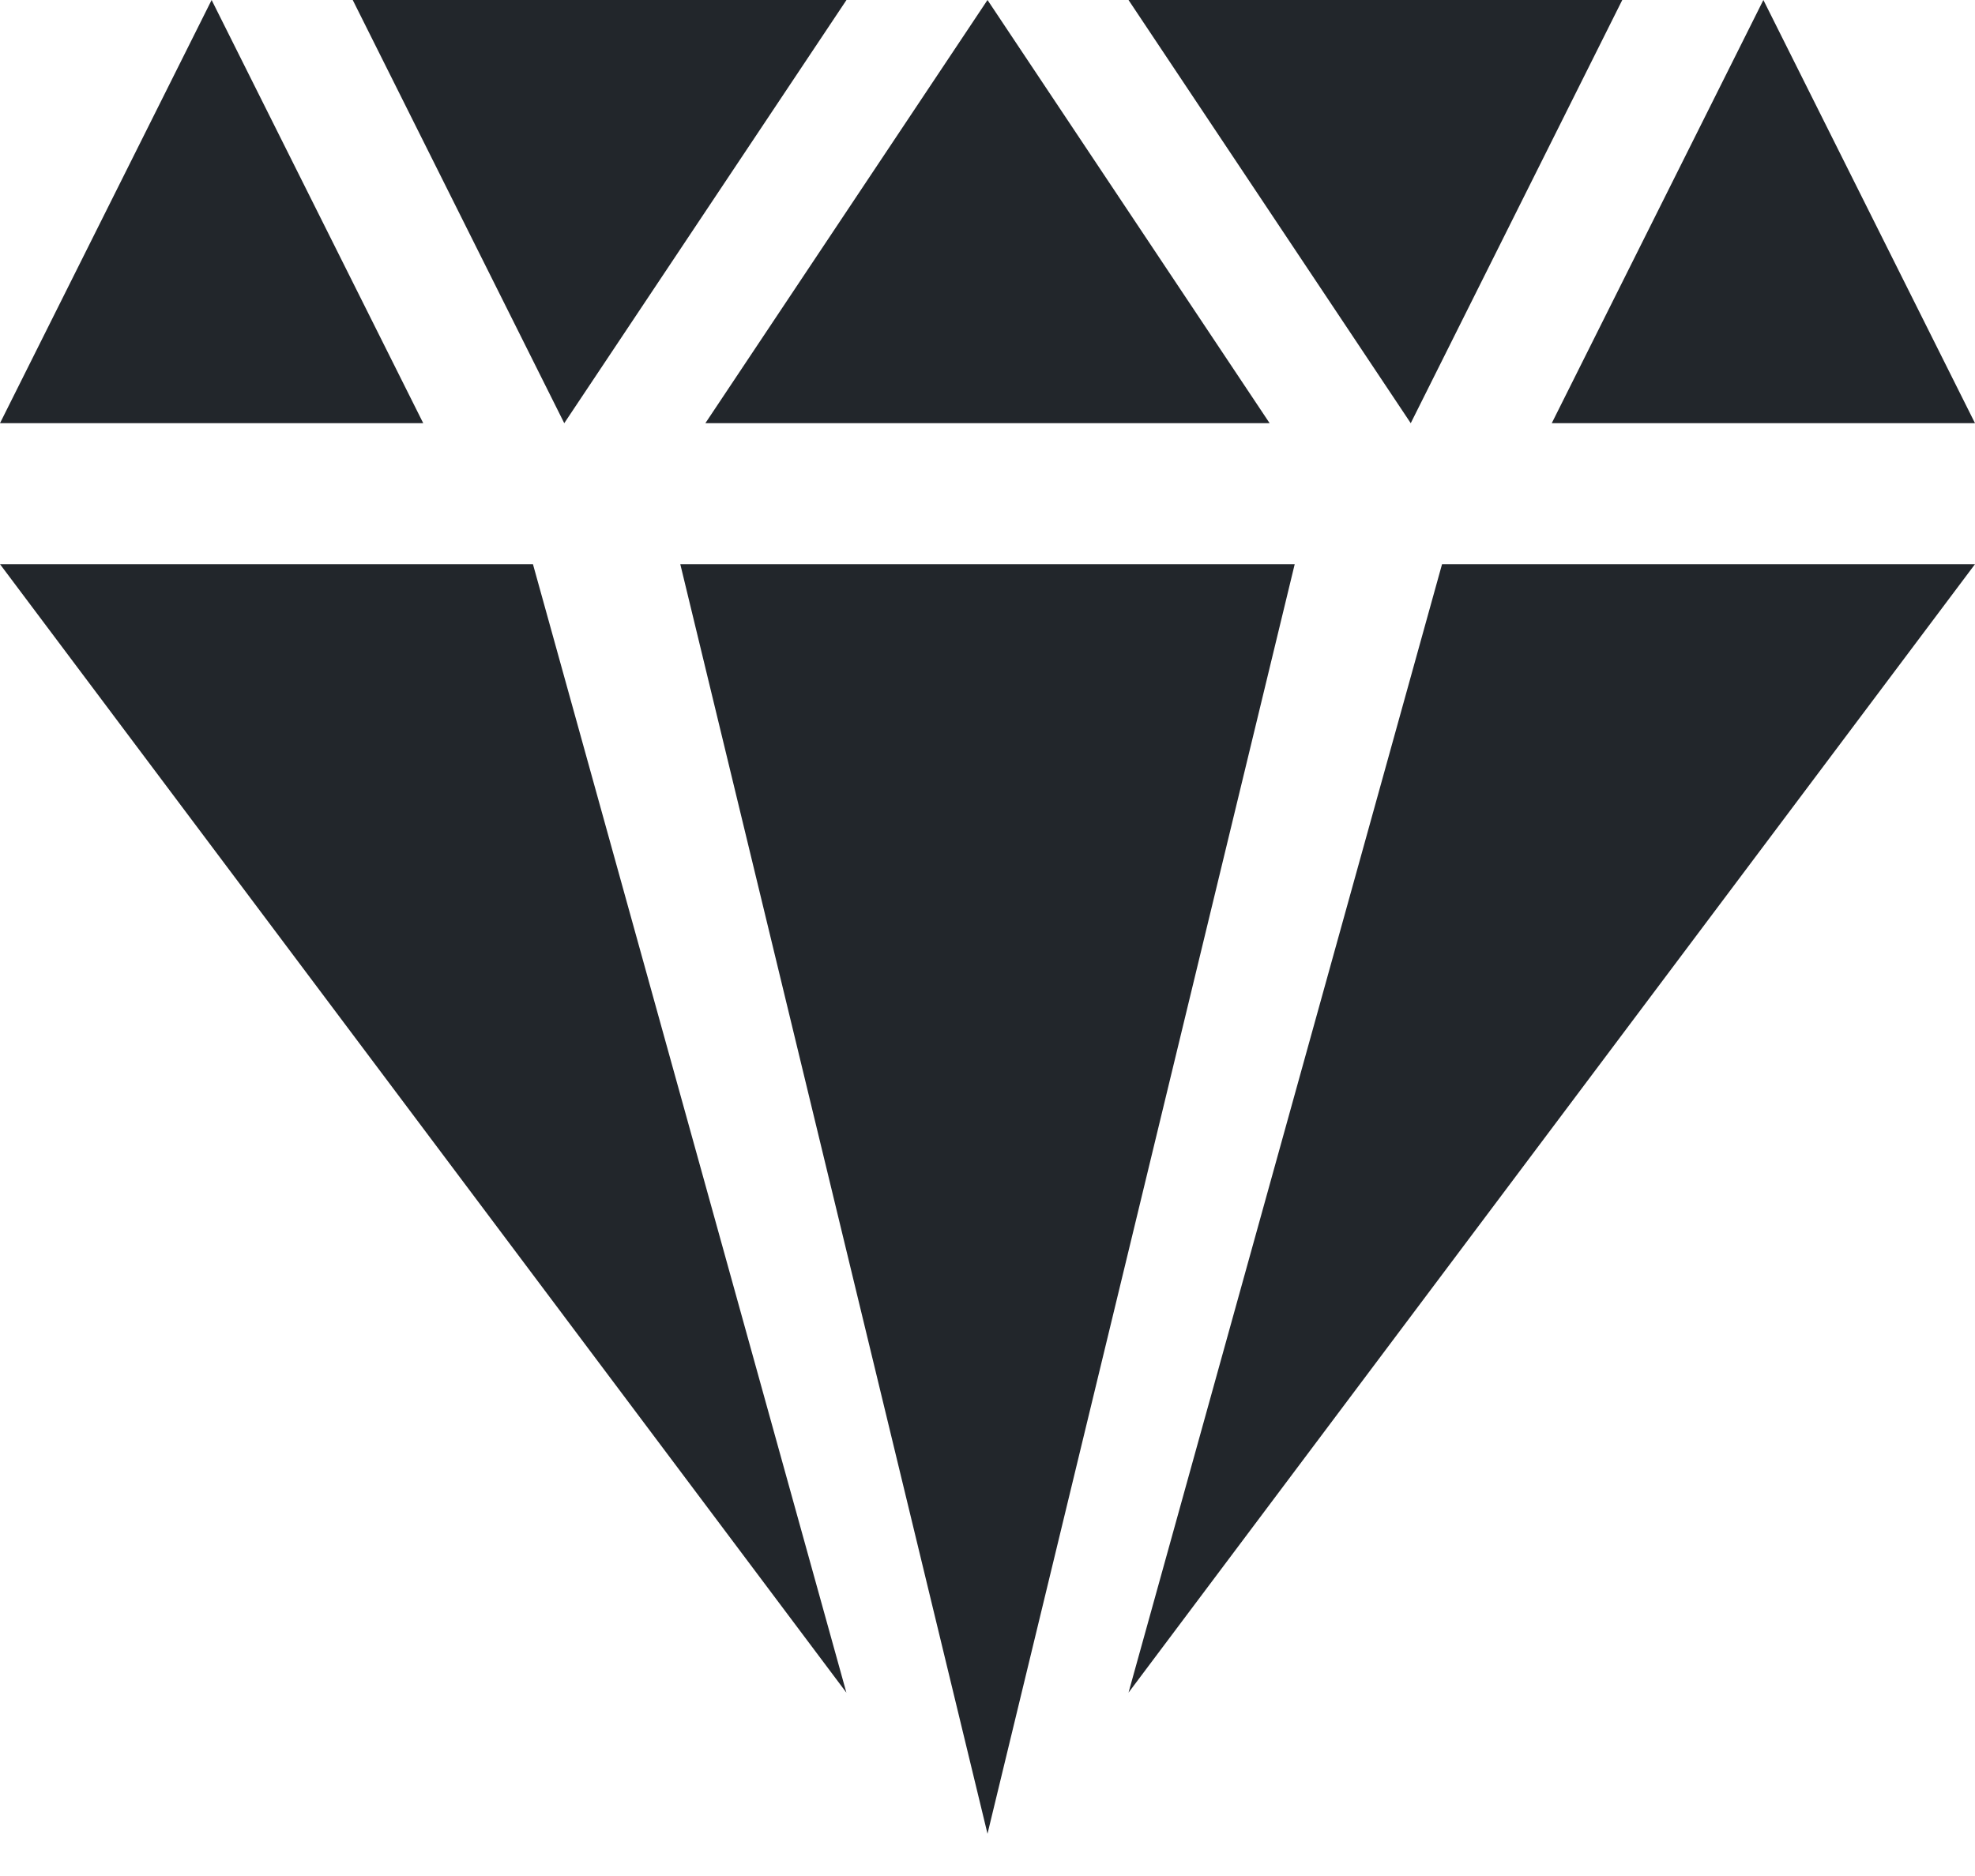 <svg width="20" height="19" viewBox="0 0 20 19" fill="#22262b" xmlns="http://www.w3.org/2000/svg">
<g clip-path="url(#clip0_229_13870)">
<path d="M2.143 0L0 4.286H4.286L2.143 0Z" />
<path d="M12.857 4.286L10 0L7.143 4.286H12.857Z" />
<path d="M8.572 0H3.572L5.714 4.286L8.572 0Z" />
<path d="M16.428 0H11.428L14.286 4.286L16.428 0Z" />
<path d="M20 4.286L17.857 0L15.714 4.286H20Z" />
<path d="M11.428 17.143L20 5.714H14.603L11.428 17.143Z" />
<path d="M6.889 5.714L10 18.572L13.111 5.714H6.889Z" />
<path d="M0 5.714L8.571 17.143L5.397 5.714H0Z" />
</g>
</svg>

